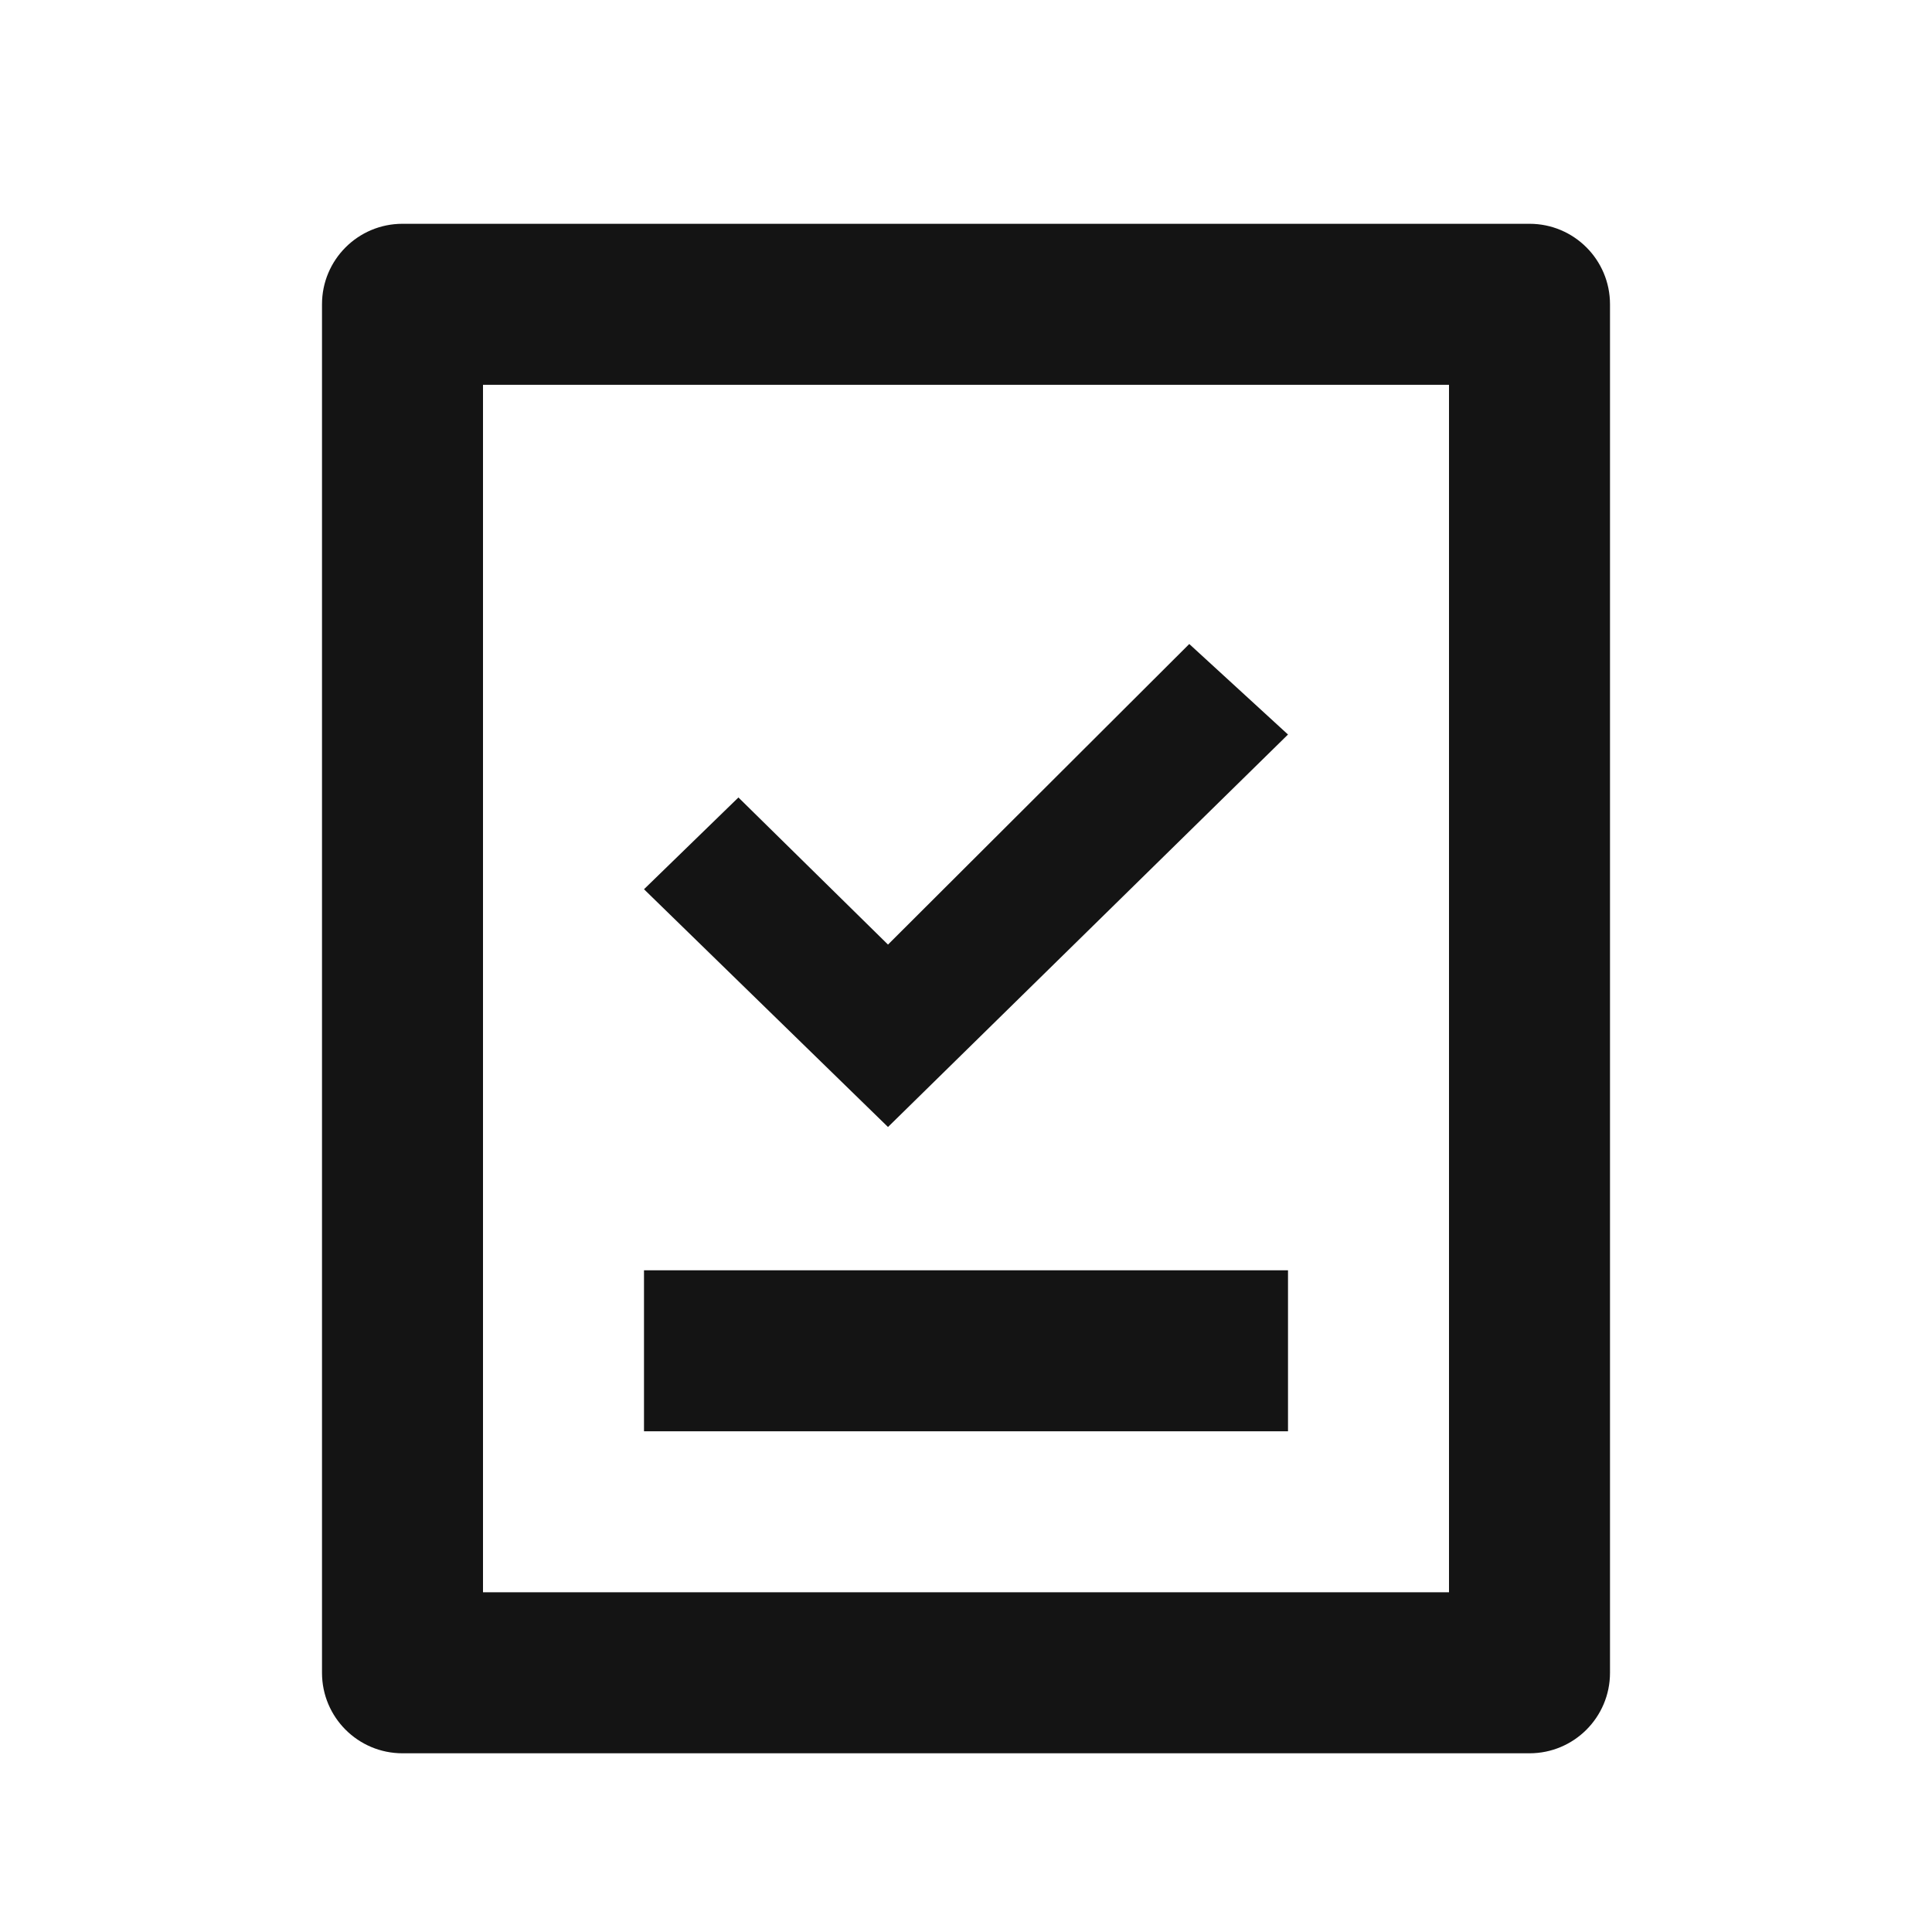 <svg width="24" height="24" viewBox="0 0 48 48" fill="none" xmlns="http://www.w3.org/2000/svg">
<path fill-rule="evenodd" clip-rule="evenodd" d="M8 7.56C8 6.455 8.895 5.56 10 5.56H38C39.105 5.56 40 6.455 40 7.56V41.56C40 42.665 39.105 43.56 38 43.56H10C8.895 43.56 8 42.665 8 41.56V7.56ZM12 9.56V39.56H36V9.56H12Z" fill="#141414"/>
<path fill-rule="evenodd" clip-rule="evenodd" d="M32 35.56H16V31.56H32V35.56Z" fill="#141414"/>
<path d="M18.346 19.813L22.062 23.468L29.547 16L32 18.249L22.062 28L16 22.093L18.346 19.813Z" fill="#141414"/>
</svg>
